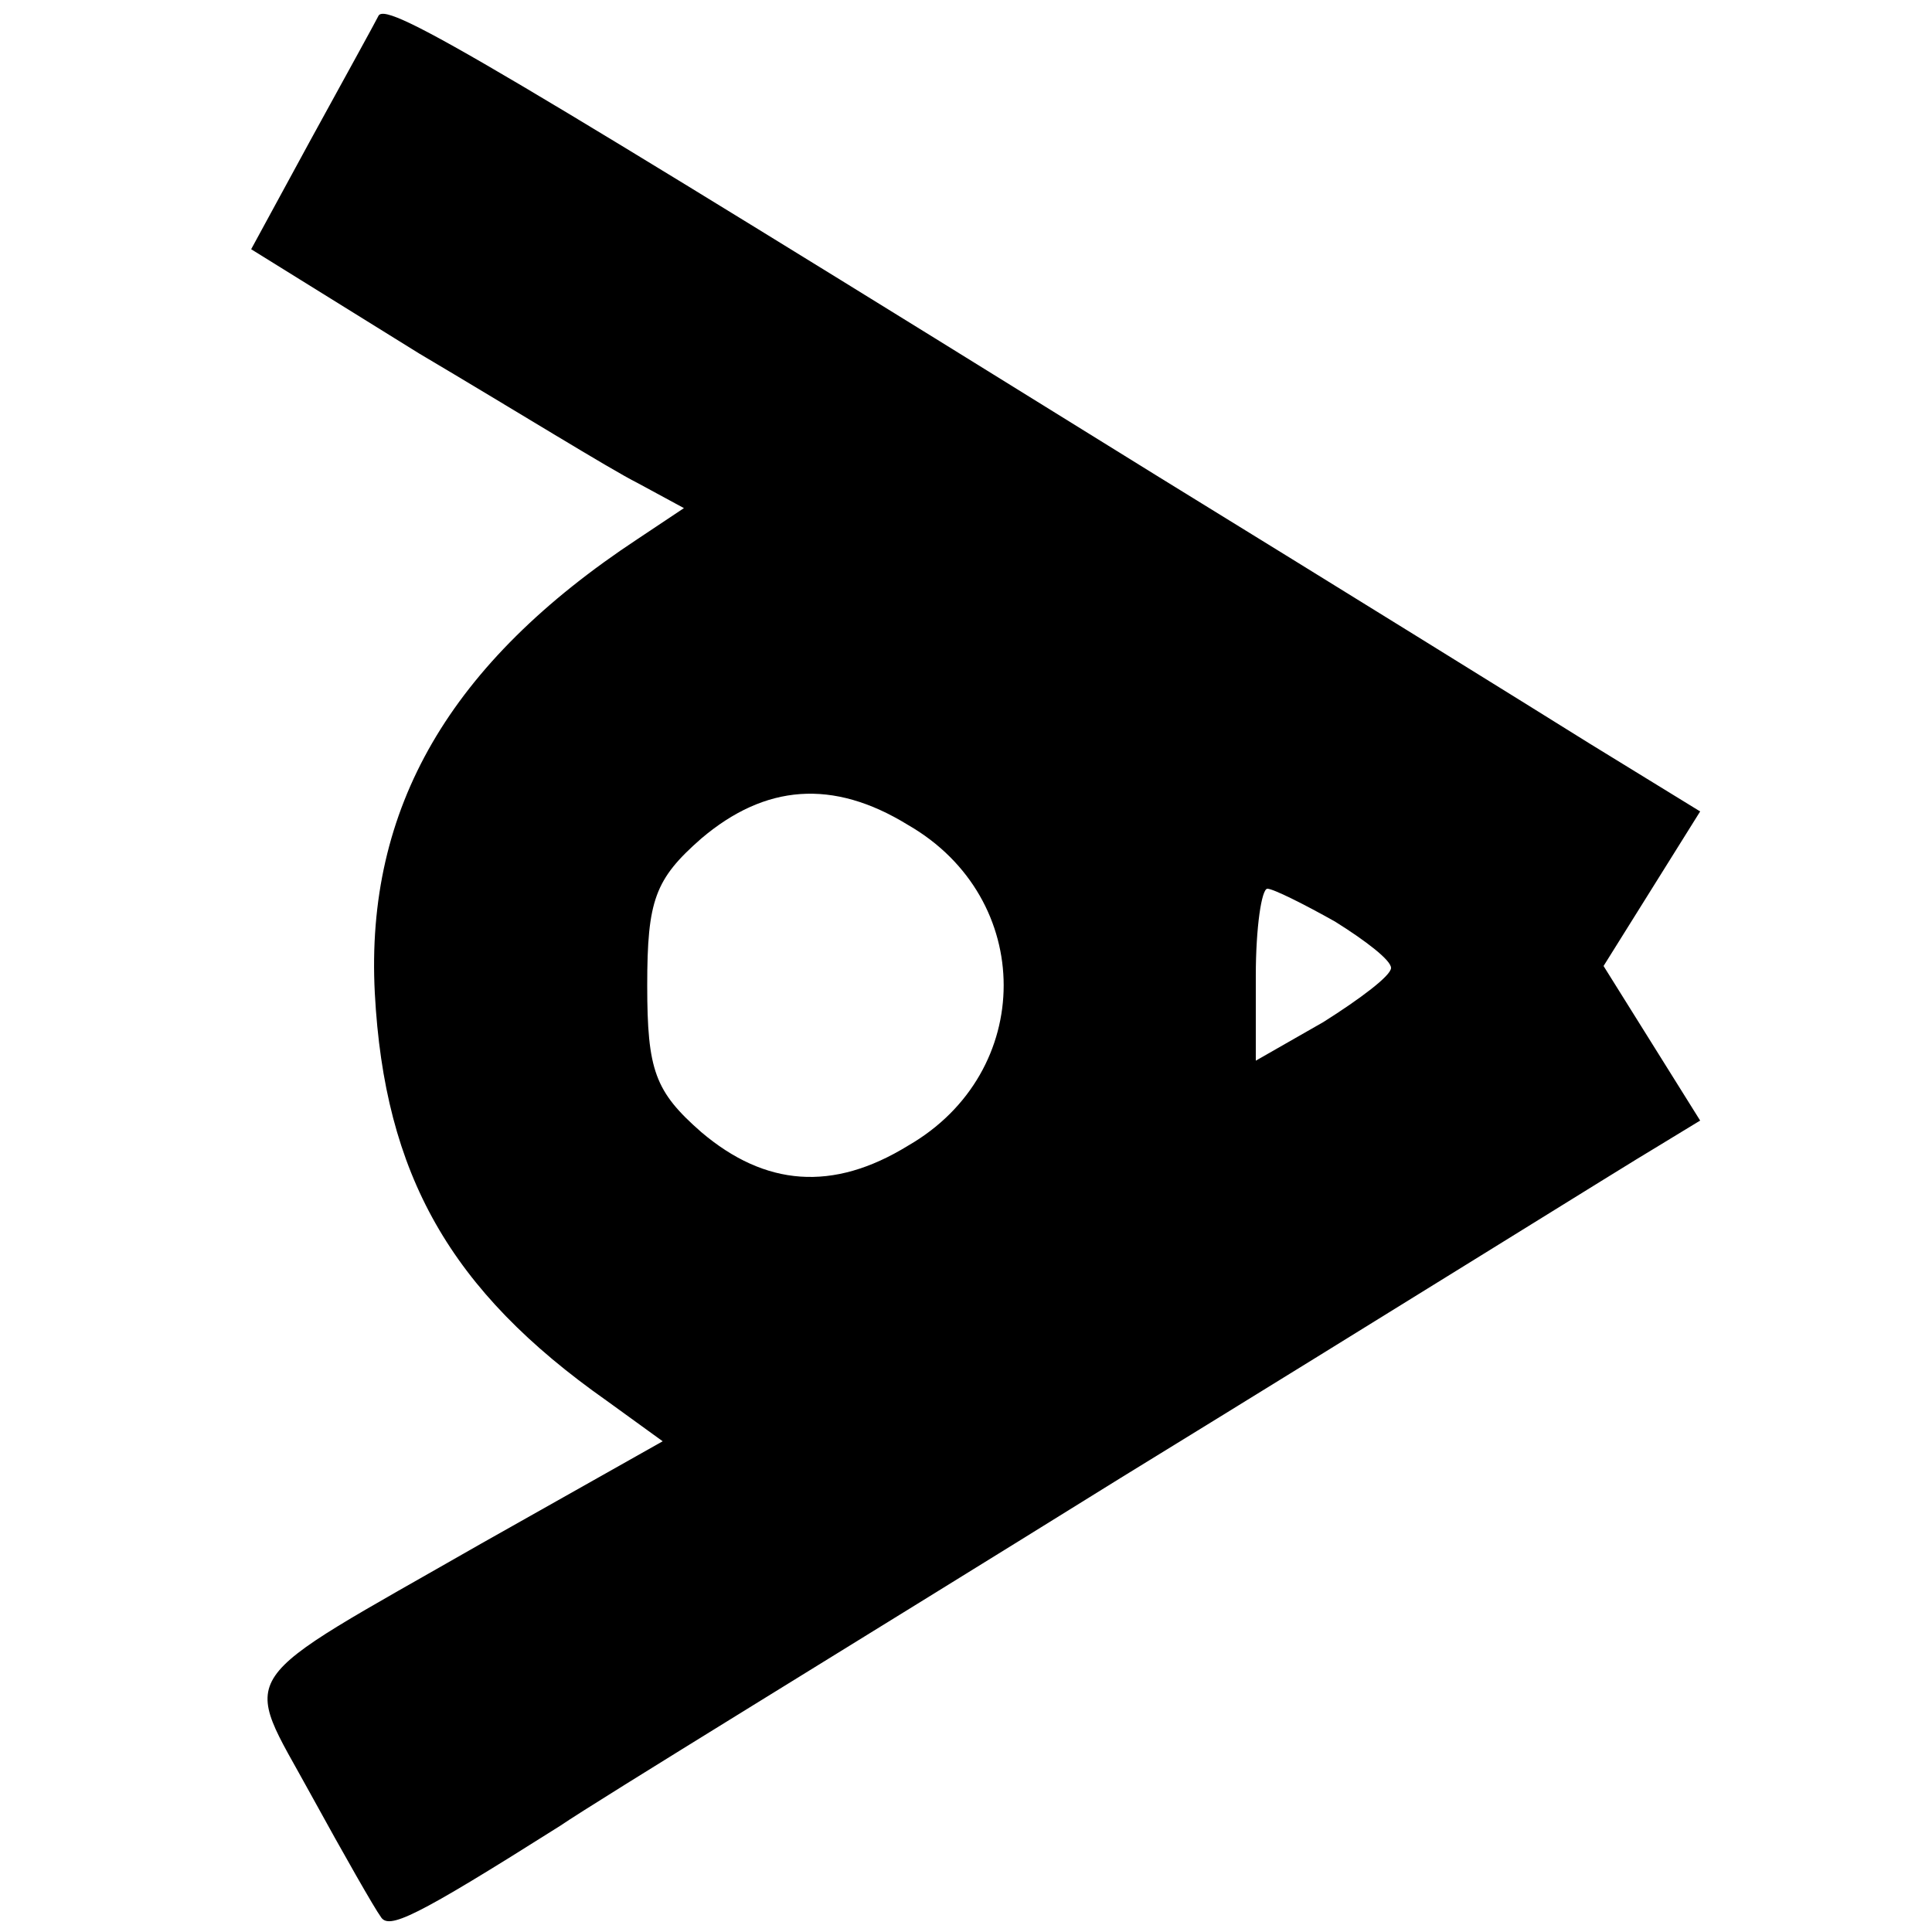 <?xml version="1.0" standalone="no"?>
<!DOCTYPE svg PUBLIC "-//W3C//DTD SVG 20010904//EN"
 "http://www.w3.org/TR/2001/REC-SVG-20010904/DTD/svg10.dtd">
<svg version="1.0" xmlns="http://www.w3.org/2000/svg"
 width="100pt" height="100pt" viewBox="0 0 100 100"
 preserveAspectRatio="xMidYMid meet">
<g transform="translate(0,100) scale(0.1,-0.1)"
fill="#000000" stroke="none">
<path d="M196 992 c-2 -4 -18 -33 -35 -64 l-31 -57 87 -54 c49 -29 99 -60 113
-67 l24 -13 -24 -16 c-97 -64 -141 -139 -136 -235 5 -94 39 -154 120 -211 l29
-21 -94 -53 c-131 -75 -124 -64 -88 -130 17 -31 33 -59 36 -63 4 -7 17 -1 93
47 19 13 150 93 290 180 140 86 265 164 277 171 l23 14 -25 40 -25 40 25 40
25 40 -57 35 c-32 20 -132 82 -223 138 -345 214 -399 246 -404 239z m274 -419
c66 -38 66 -128 0 -166 -39 -24 -74 -21 -107 7 -24 21 -28 32 -28 76 0 44 4
55 28 76 33 28 68 31 107 7z m221 -50 c16 -10 29 -20 29 -24 0 -4 -16 -16 -35
-28 l-35 -20 0 44 c0 25 3 45 6 45 3 0 19 -8 35 -17z"/>
</g>
</svg>
